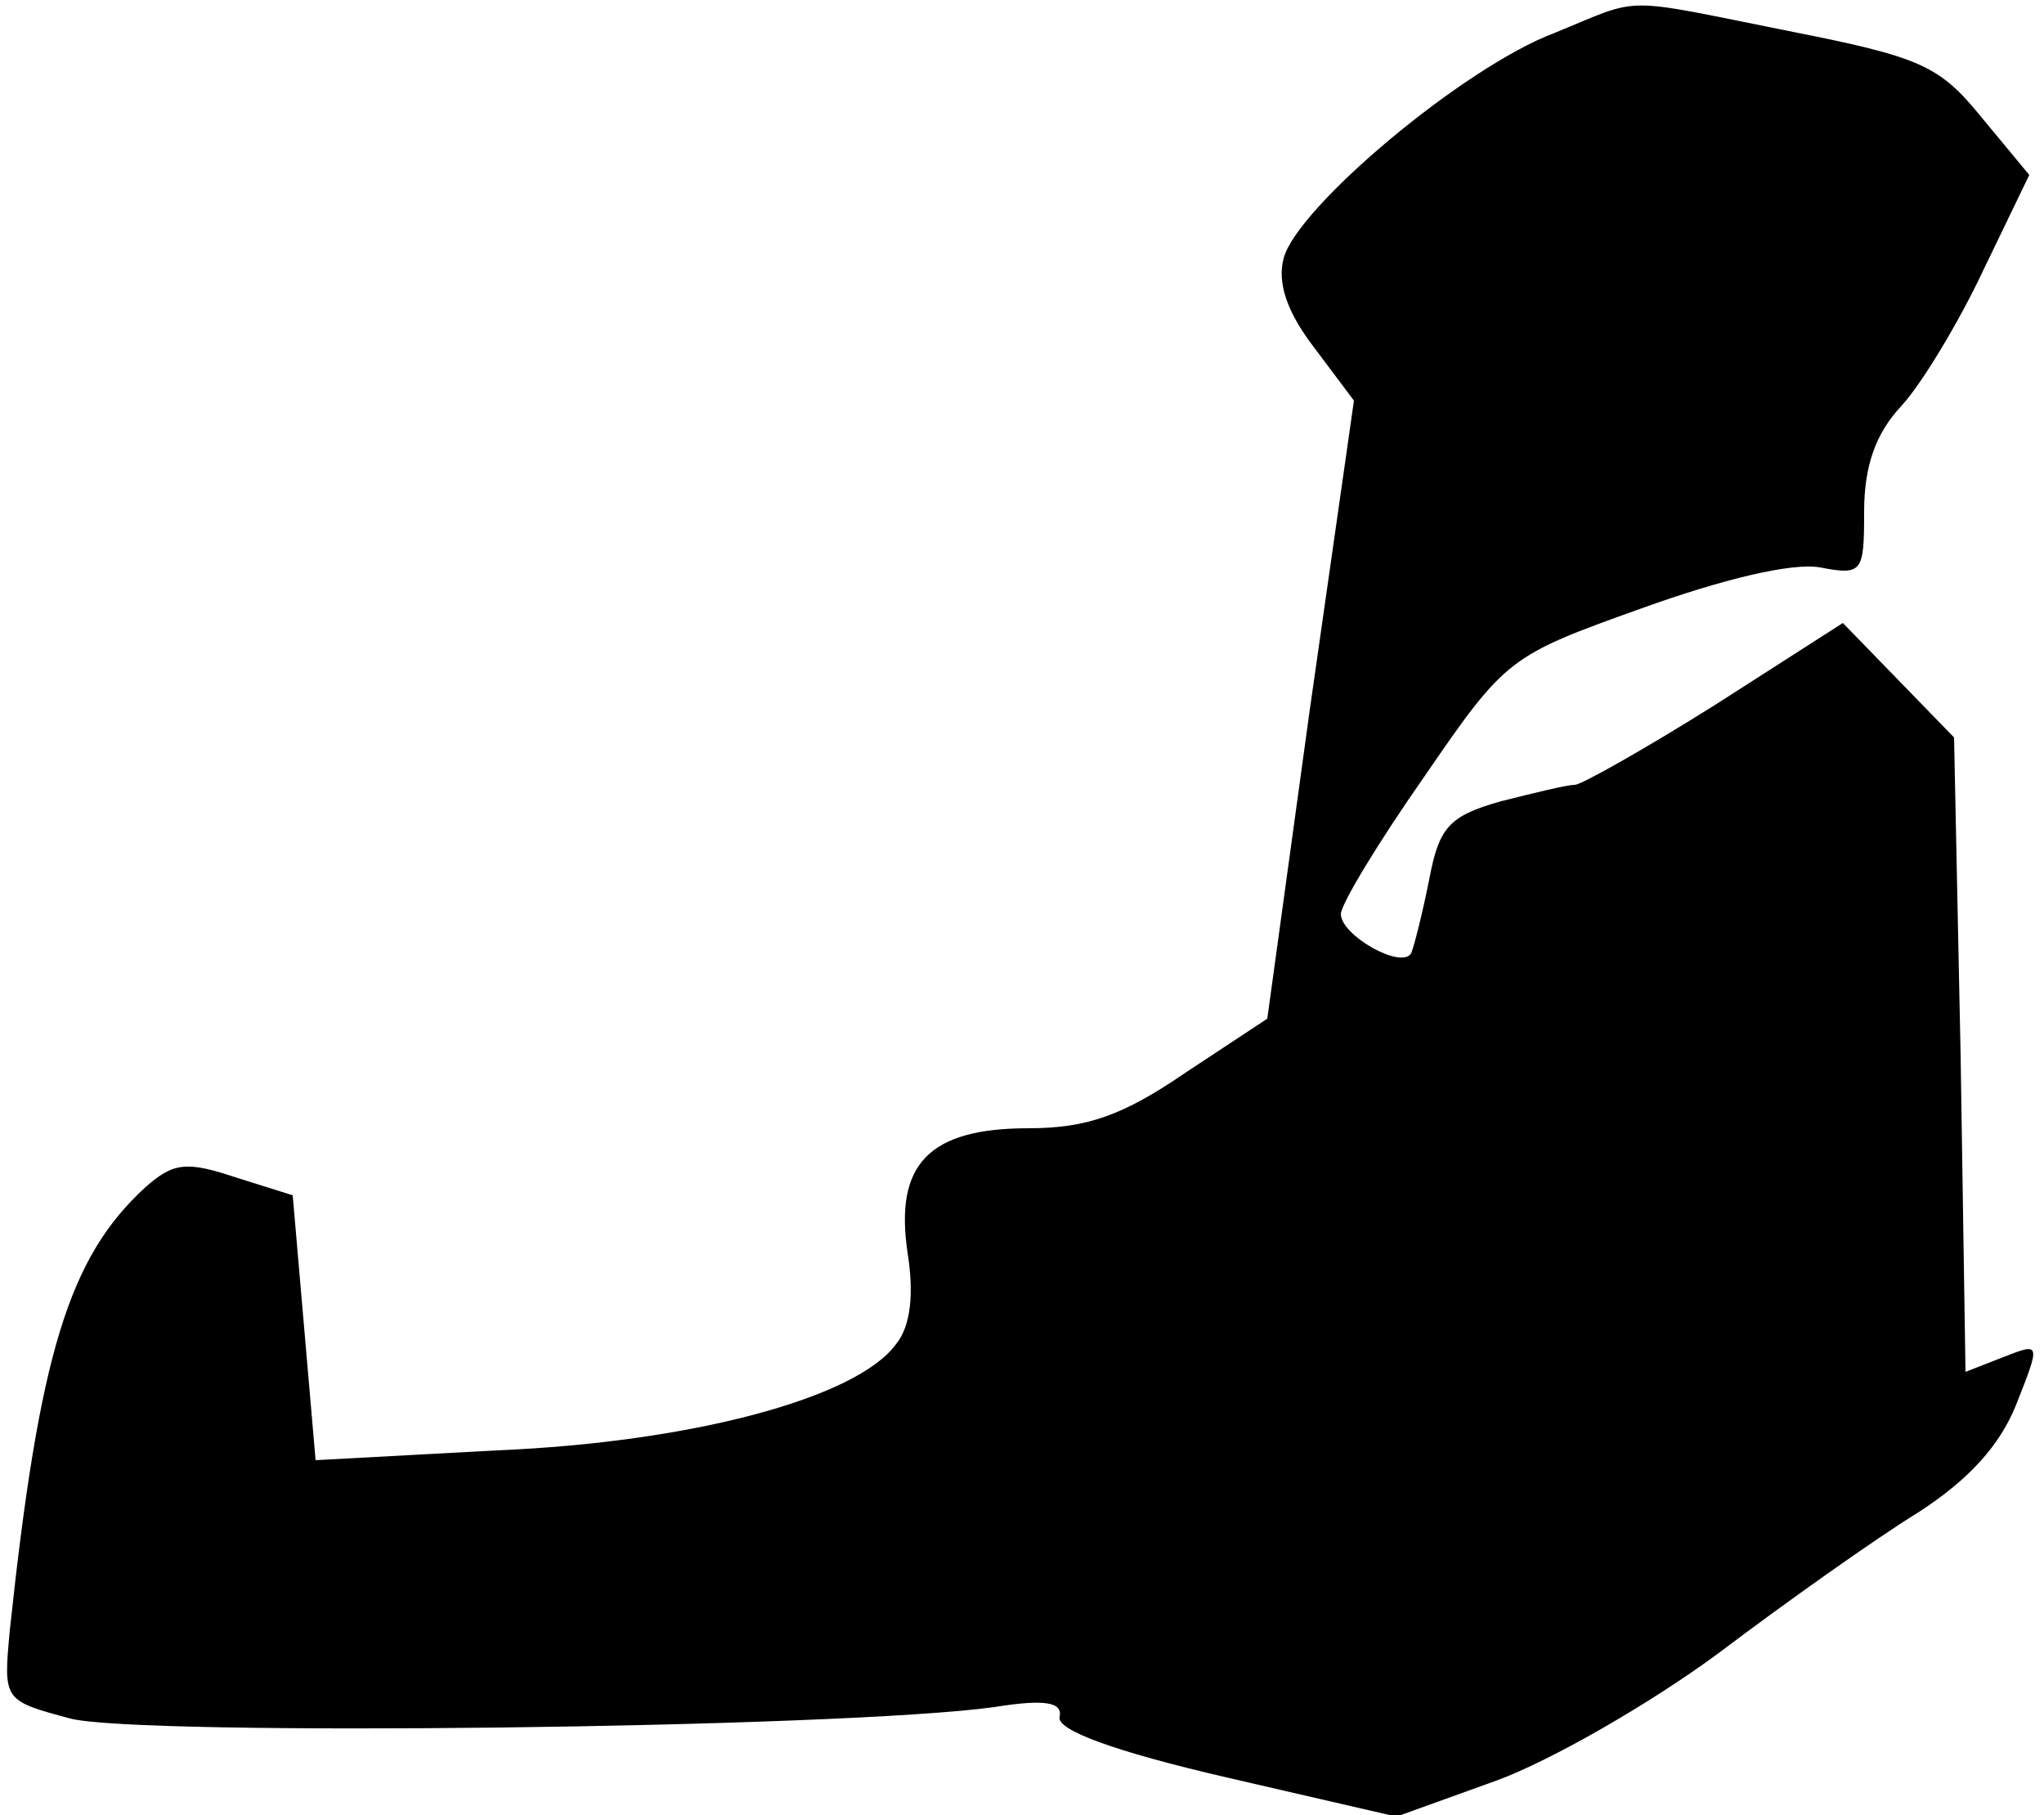 <?xml version="1.0" standalone="no"?>
<!DOCTYPE svg PUBLIC "-//W3C//DTD SVG 20010904//EN"
 "http://www.w3.org/TR/2001/REC-SVG-20010904/DTD/svg10.dtd">
<svg version="1.0" xmlns="http://www.w3.org/2000/svg"
 width="125pt" height="111pt" viewBox="0 0 125 111"
 preserveAspectRatio="xMidYMid meet">
<g transform="translate(0,111) scale(0.1,-0.1)"
fill="#000000" stroke="none">
<path fill="#000000" stroke="none" d="M951 1090 c-56 -21 -158 -107 -166
-138 -4 -15 2 -33 19 -55 l24 -32 -27 -189 -26 -189 -50 -33 c-38 -26 -60 -34
-96 -34 -61 0 -82 -22 -74 -76 4 -25 2 -45 -7 -56 -24 -33 -125 -60 -244 -65
l-111 -6 -7 81 -7 81 -35 11 c-30 10 -38 9 -55 -6 -47 -43 -65 -102 -83 -271
-4 -43 -4 -43 37 -54 42 -11 471 -6 565 7 31 5 42 3 40 -6 -2 -8 33 -21 102
-37 l104 -24 61 22 c33 12 94 47 136 78 41 31 96 70 122 86 31 20 50 41 60 66
15 38 15 38 -8 29 l-23 -9 -3 194 -4 194 -34 35 -34 35 -78 -50 c-43 -27 -82
-49 -86 -49 -5 0 -25 -5 -45 -10 -32 -9 -38 -16 -44 -48 -4 -20 -9 -40 -11
-45 -6 -10 -43 11 -43 24 0 6 23 44 51 84 50 73 52 74 133 103 50 18 92 28
109 25 26 -5 27 -3 27 34 0 28 7 48 23 65 12 13 35 51 50 83 l28 58 -29 35
c-26 32 -37 37 -118 53 -105 21 -89 21 -143 -1z"/>
</g>
</svg>
